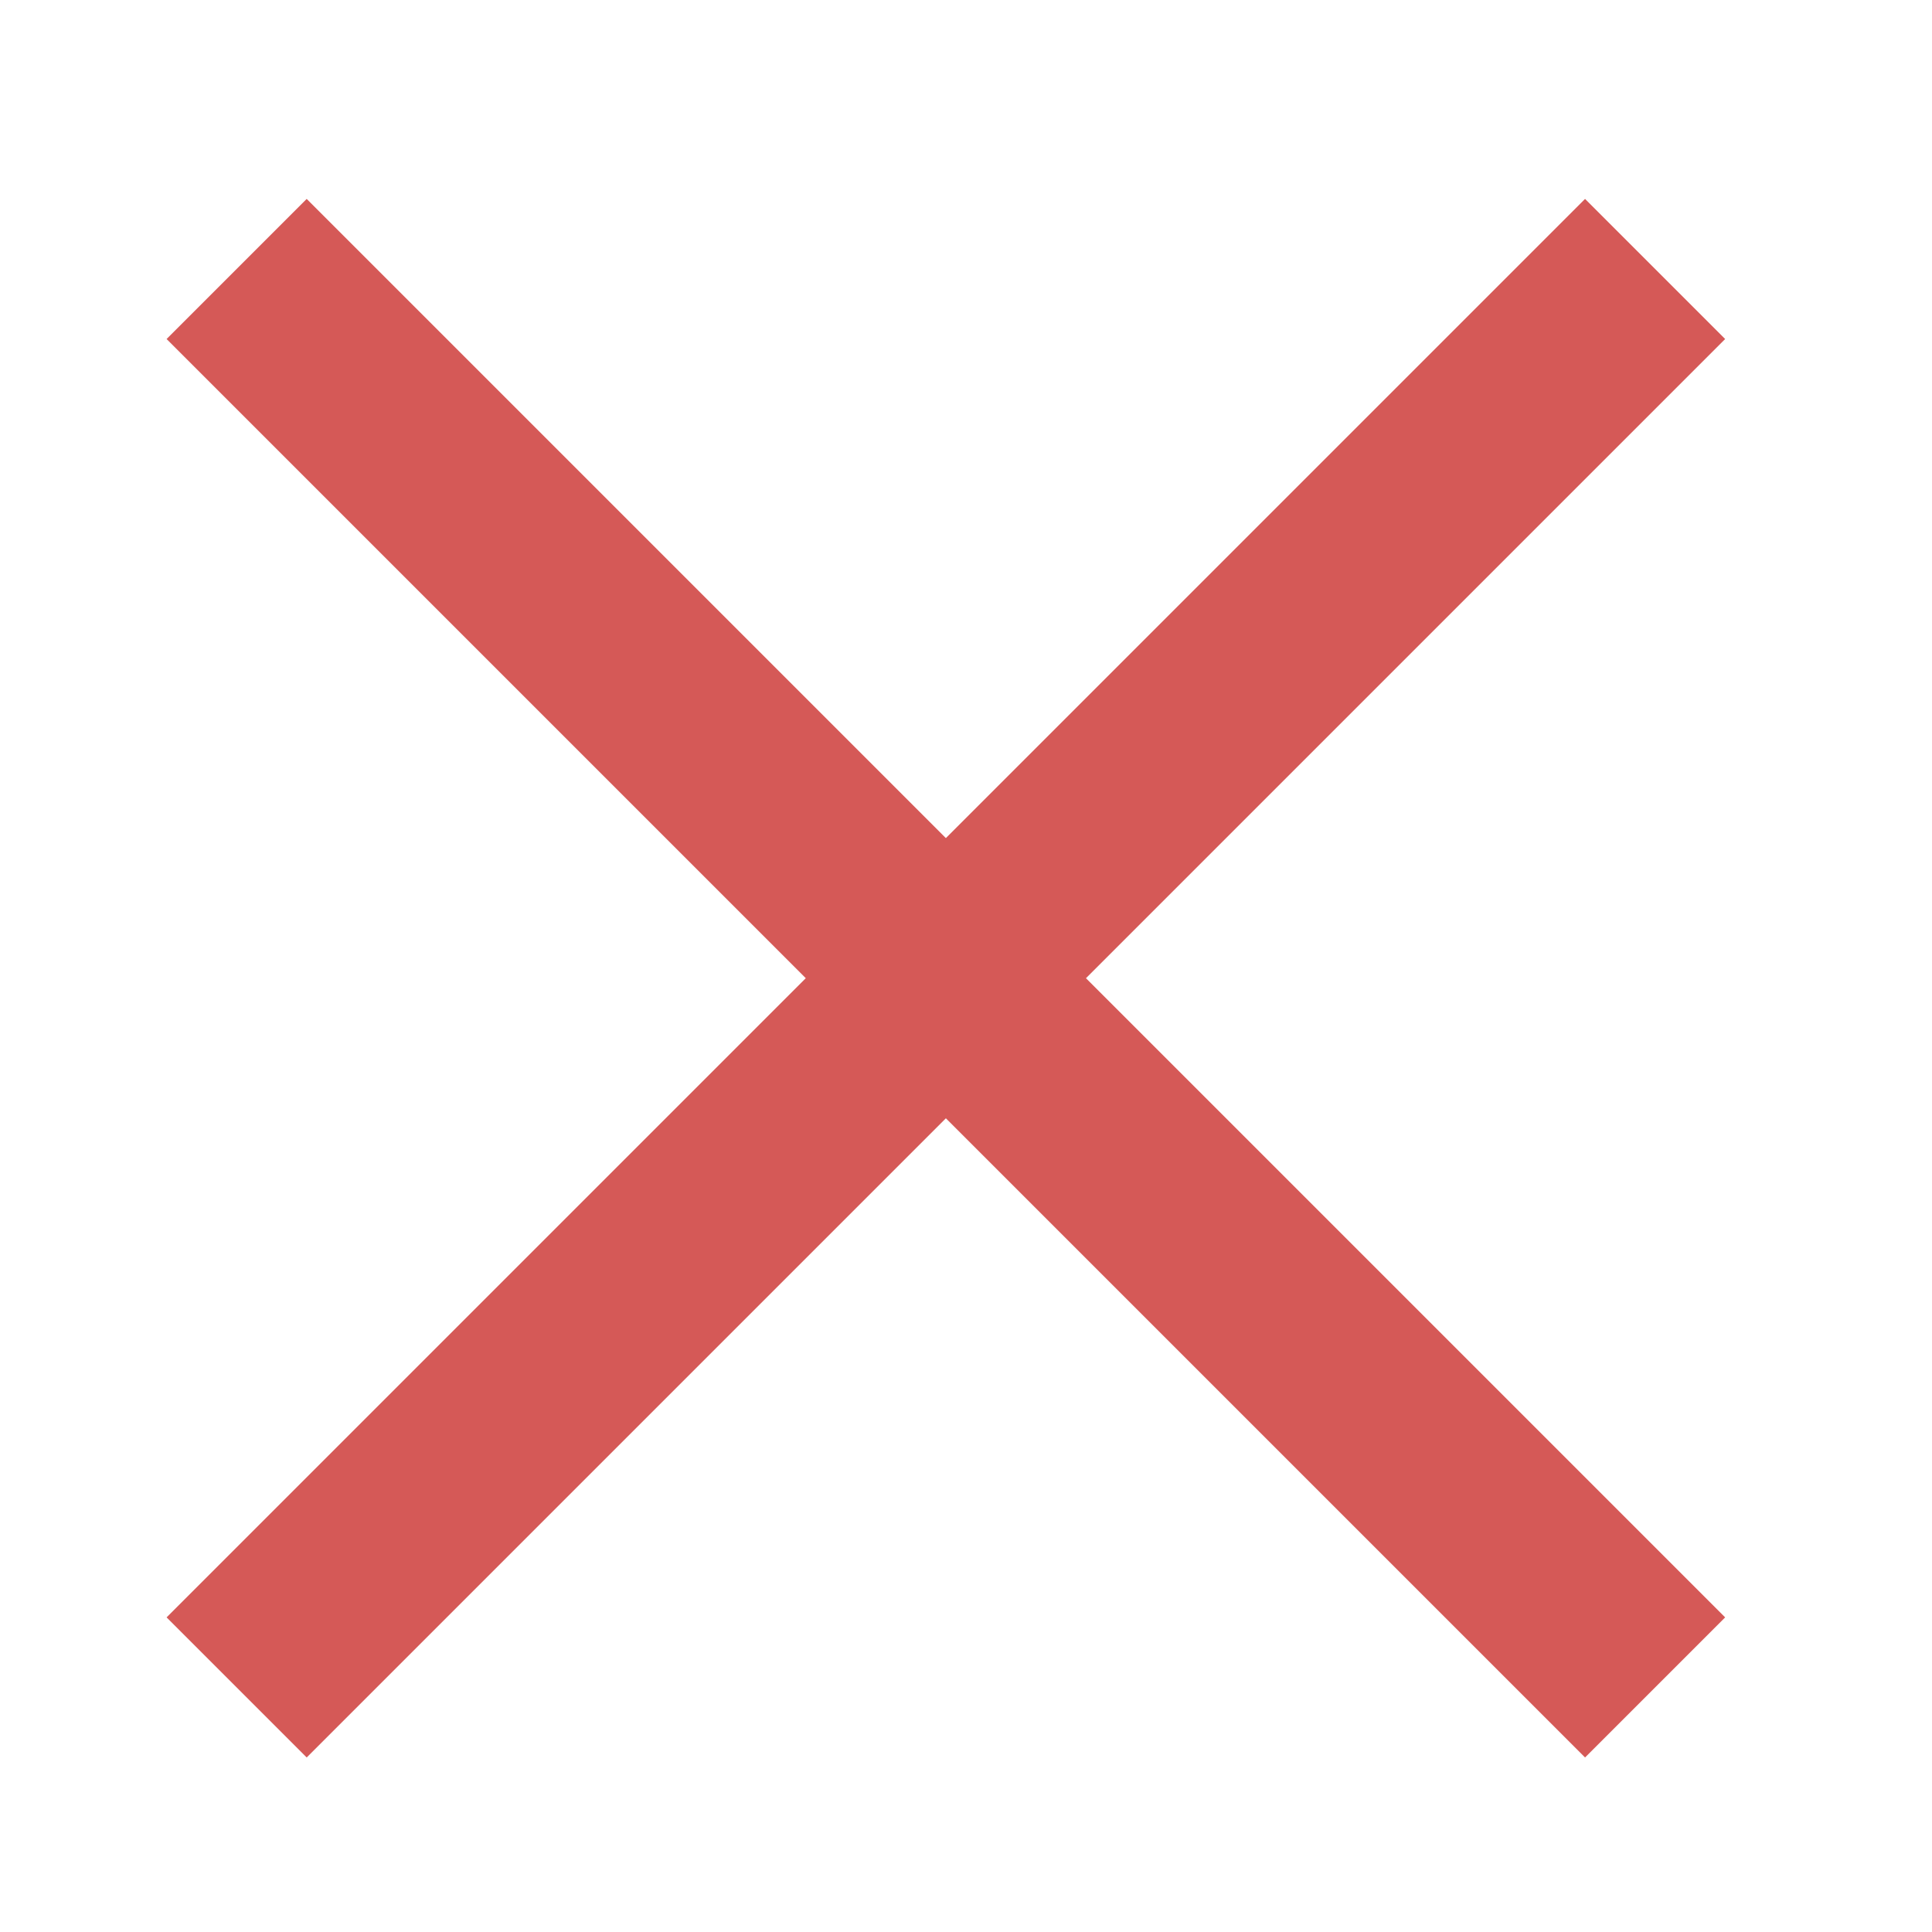 <?xml version="1.0" encoding="utf-8"?>
<!-- Generator: Adobe Illustrator 25.0.0, SVG Export Plug-In . SVG Version: 6.00 Build 0)  -->
<svg version="1.1" id="레이어_1" xmlns="http://www.w3.org/2000/svg" xmlns:xlink="http://www.w3.org/1999/xlink" x="0px"
	 y="0px" viewBox="0 0 15.6 15.6" style="enable-background:new 0 0 15.6 15.6;" xml:space="preserve">
<style type="text/css">
	.st0{fill:#D55957;}
</style>
<g id="close" transform="translate(-1349.712 -10.231)">
	<g id="선_23">
		
			<rect id="사각형_4" x="1356.7" y="9.9" transform="matrix(0.707 -0.707 0.707 0.707 384.871 965.156)" class="st0" width="1.6" height="16.2"/>
	</g>
	<g id="선_24">
		
			<rect id="사각형_5" x="1349.4" y="17.2" transform="matrix(0.707 -0.707 0.707 0.707 384.871 965.156)" class="st0" width="16.2" height="1.6"/>
	</g>
</g>
</svg>
